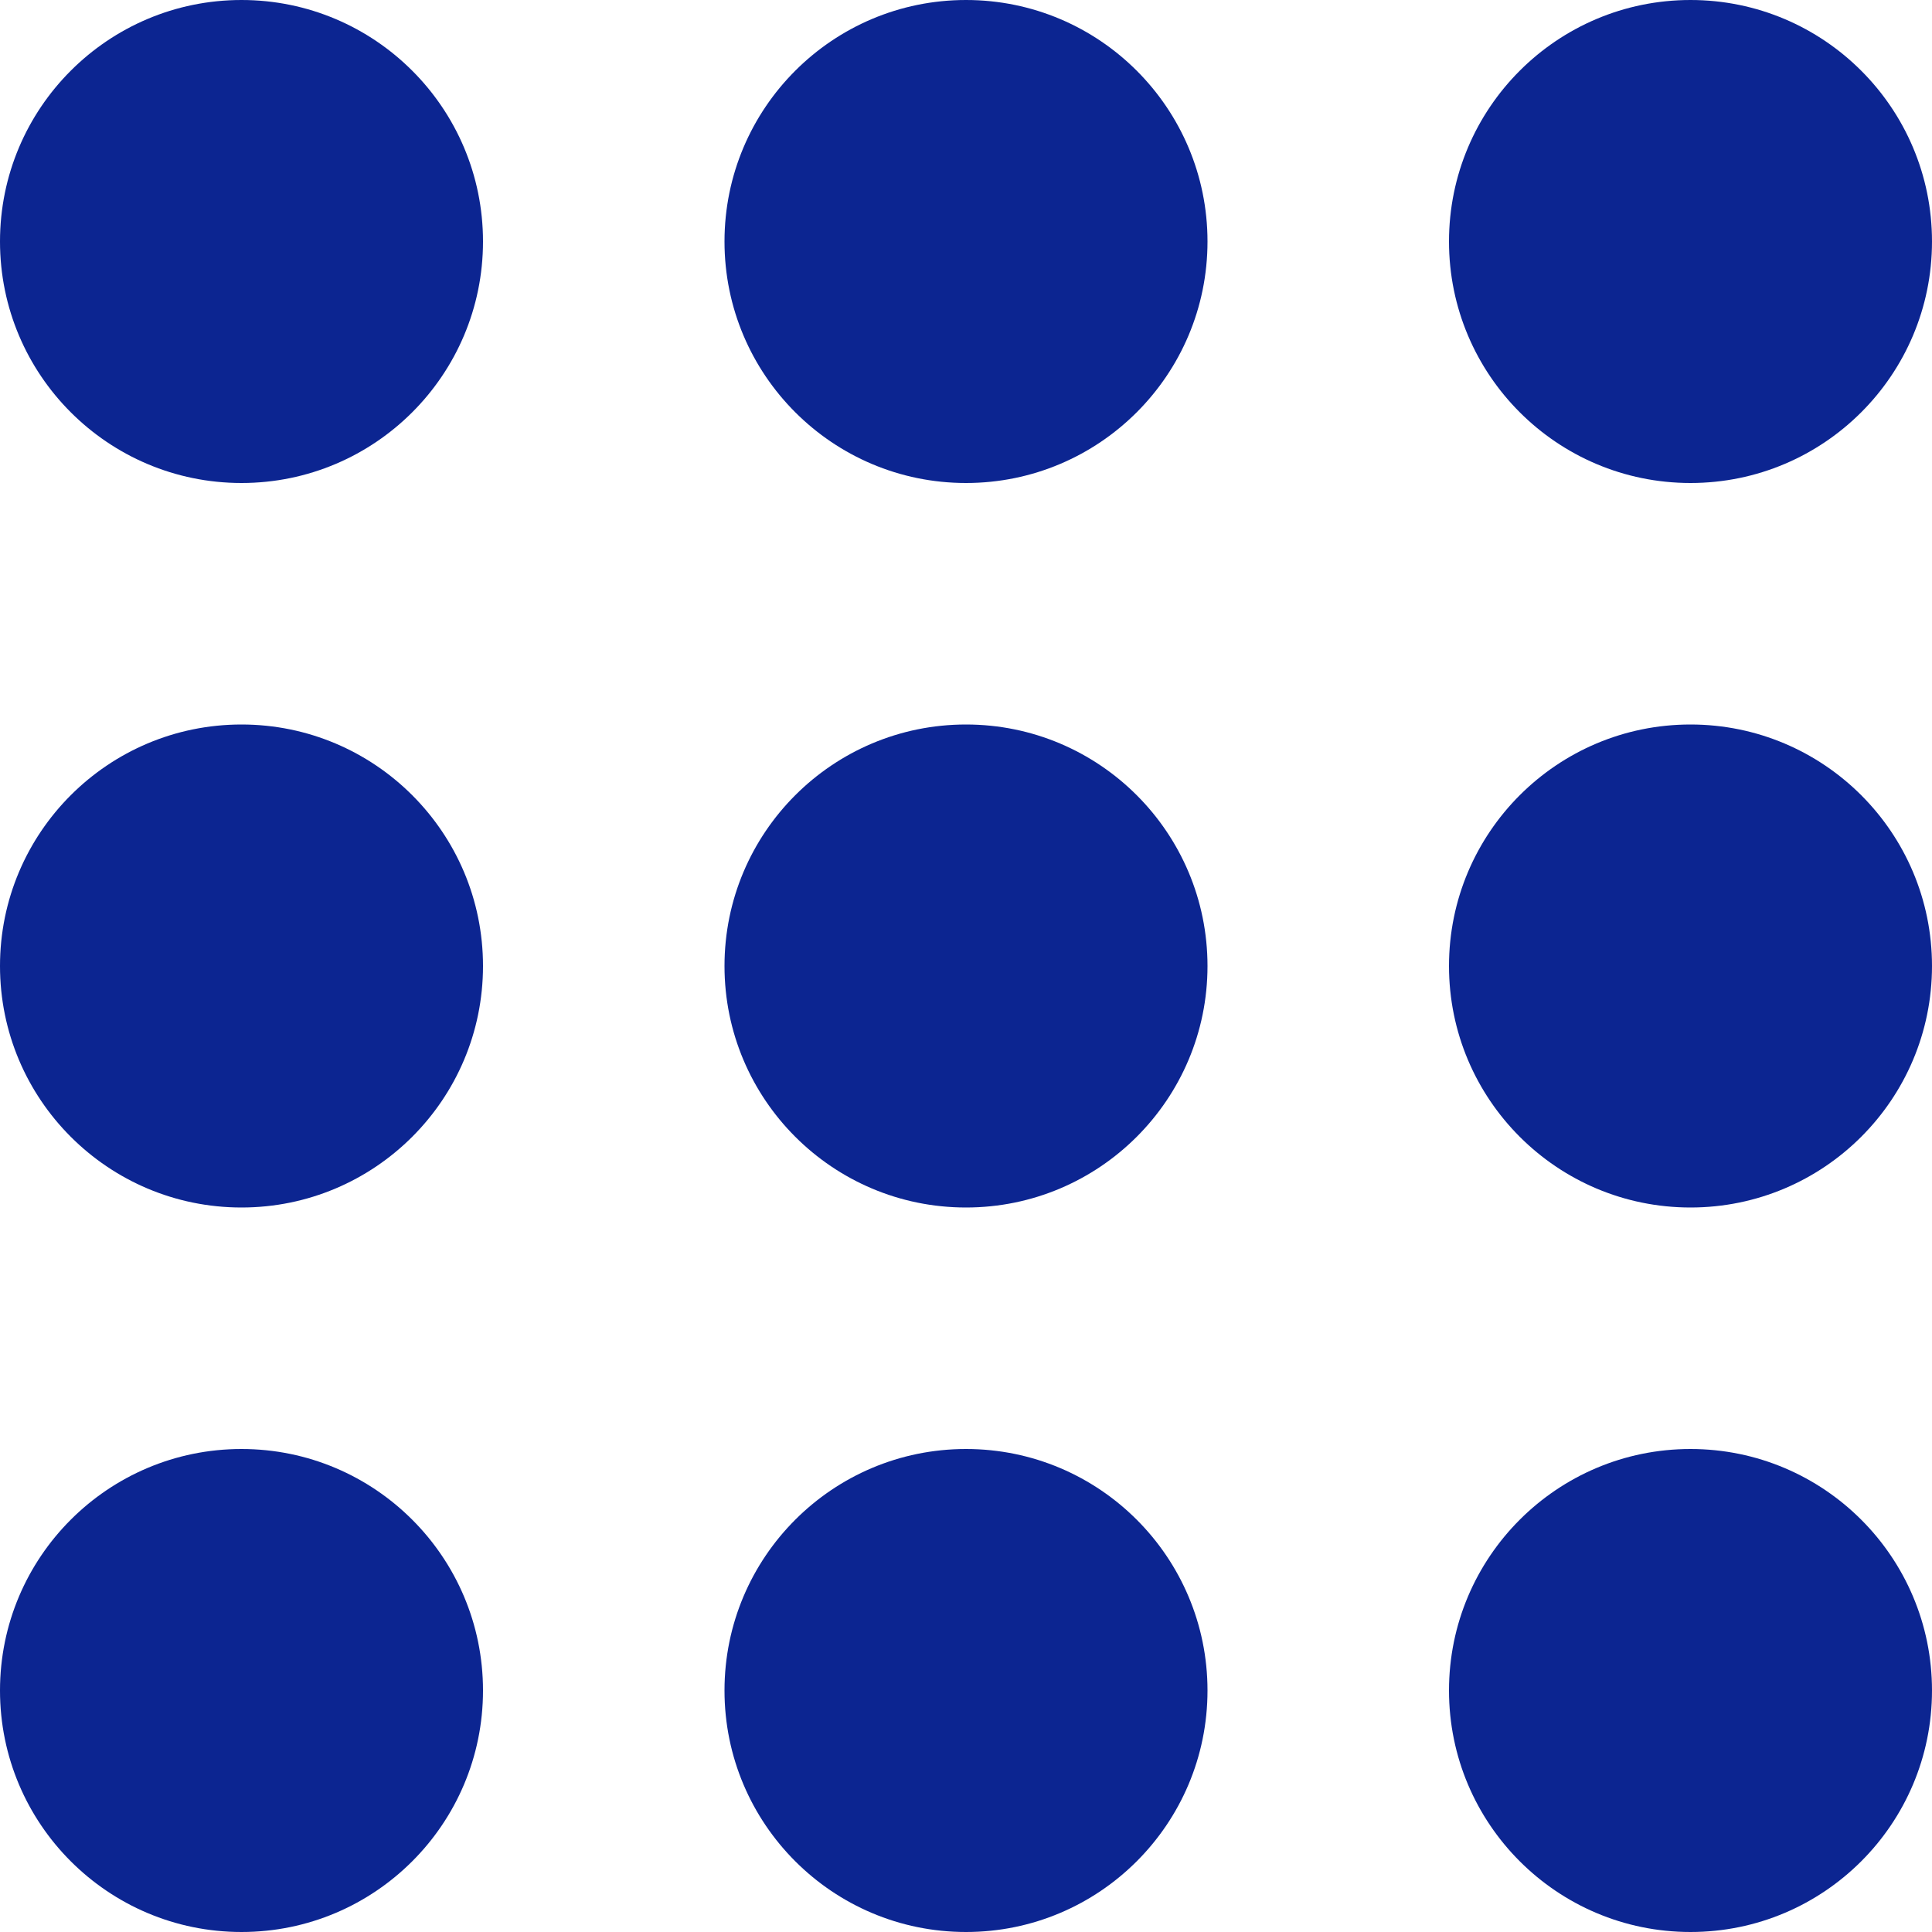 <svg width="32" height="32" viewBox="0 0 32 32" fill="none" xmlns="http://www.w3.org/2000/svg">
<g clip-path="url(#clip0_155_233)">
<path d="M32 4C32 6.209 30.209 8 28 8C25.791 8 24 6.209 24 4C24 1.791 25.791 0 28 0C30.209 0 32 1.791 32 4Z" fill="#0C2591"/>
<path d="M32 28C32 30.209 30.209 32 28 32C25.791 32 24 30.209 24 28C24 25.791 25.791 24 28 24C30.209 24 32 25.791 32 28Z" fill="#0C2591"/>
<path d="M28 20C30.209 20 32 18.209 32 16C32 13.791 30.209 12 28 12C25.791 12 24 13.791 24 16C24 18.209 25.791 20 28 20Z" fill="#0C2591"/>
<path d="M20 28C20 30.209 18.209 32 16 32C13.791 32 12 30.209 12 28C12 25.791 13.791 24 16 24C18.209 24 20 25.791 20 28Z" fill="#0C2591"/>
<path d="M16 8C18.209 8 20 6.209 20 4C20 1.791 18.209 0 16 0C13.791 0 12 1.791 12 4C12 6.209 13.791 8 16 8Z" fill="#0C2591"/>
<path d="M8 28C8 30.209 6.209 32 4 32C1.791 32 0 30.209 0 28C0 25.791 1.791 24 4 24C6.209 24 8 25.791 8 28Z" fill="#0C2591"/>
<path d="M16 20C18.209 20 20 18.209 20 16C20 13.791 18.209 12 16 12C13.791 12 12 13.791 12 16C12 18.209 13.791 20 16 20Z" fill="#0C2591"/>
<path d="M8 4C8 6.209 6.209 8 4 8C1.791 8 0 6.209 0 4C0 1.791 1.791 0 4 0C6.209 0 8 1.791 8 4Z" fill="#0C2591"/>
<path d="M4 20C6.209 20 8 18.209 8 16C8 13.791 6.209 12 4 12C1.791 12 0 13.791 0 16C0 18.209 1.791 20 4 20Z" fill="#0C2591"/>
</g>
<defs>
<clipPath id="clip0_155_233">
<rect width="32" height="32" fill="white"/>
</clipPath>
</defs>
</svg>
